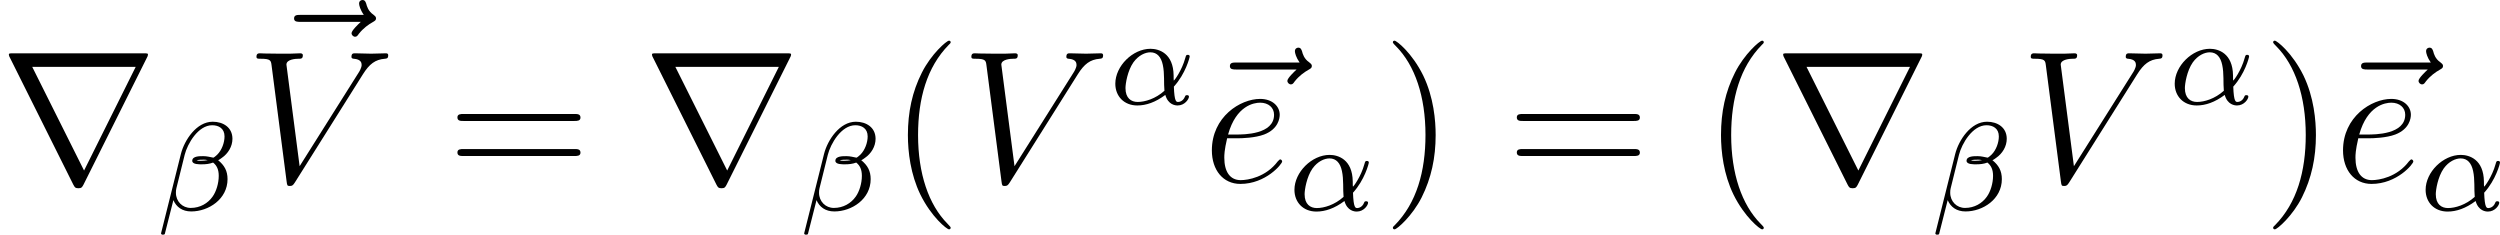<?xml version='1.0' encoding='UTF-8'?>
<!-- This file was generated by dvisvgm 2.5 -->
<svg height='14.885pt' version='1.1' viewBox='153.404 82.295 158.576 14.885' width='158.576pt' xmlns='http://www.w3.org/2000/svg' xmlns:xlink='http://www.w3.org/1999/xlink'>
<defs>
<path d='M7.4 -6.838C7.807 -7.484 8.177 -7.771 8.787 -7.819C8.907 -7.831 9.002 -7.831 9.002 -8.046C9.002 -8.094 8.978 -8.165 8.871 -8.165C8.656 -8.165 8.141 -8.141 7.926 -8.141C7.58 -8.141 7.221 -8.165 6.886 -8.165C6.791 -8.165 6.671 -8.165 6.671 -7.938C6.671 -7.831 6.779 -7.819 6.826 -7.819C7.269 -7.783 7.317 -7.568 7.317 -7.424C7.317 -7.245 7.149 -6.97 7.137 -6.958L3.383 -1.004L2.546 -7.448C2.546 -7.795 3.168 -7.819 3.3 -7.819C3.479 -7.819 3.587 -7.819 3.587 -8.046C3.587 -8.165 3.455 -8.165 3.419 -8.165C3.216 -8.165 2.977 -8.141 2.774 -8.141H2.104C1.231 -8.141 0.873 -8.165 0.861 -8.165C0.789 -8.165 0.646 -8.165 0.646 -7.95C0.646 -7.819 0.729 -7.819 0.921 -7.819C1.53 -7.819 1.566 -7.711 1.602 -7.412L2.558 -0.036C2.594 0.215 2.594 0.251 2.762 0.251C2.905 0.251 2.965 0.215 3.084 0.024L7.4 -6.838Z' id='g2-86'/>
<path d='M2.14 -2.774C2.463 -2.774 3.276 -2.798 3.85 -3.013C4.758 -3.359 4.842 -4.053 4.842 -4.268C4.842 -4.794 4.388 -5.272 3.599 -5.272C2.343 -5.272 0.538 -4.136 0.538 -2.008C0.538 -0.753 1.255 0.12 2.343 0.12C3.969 0.12 4.997 -1.148 4.997 -1.303C4.997 -1.375 4.926 -1.435 4.878 -1.435C4.842 -1.435 4.83 -1.423 4.722 -1.315C3.957 -0.299 2.821 -0.12 2.367 -0.12C1.686 -0.12 1.327 -0.658 1.327 -1.542C1.327 -1.71 1.327 -2.008 1.506 -2.774H2.14ZM1.566 -3.013C2.08 -4.854 3.216 -5.033 3.599 -5.033C4.125 -5.033 4.483 -4.722 4.483 -4.268C4.483 -3.013 2.57 -3.013 2.068 -3.013H1.566Z' id='g2-101'/>
<path d='M6.396 -7.137C6.253 -7.006 5.81 -6.587 5.81 -6.42C5.81 -6.3 5.918 -6.193 6.037 -6.193C6.145 -6.193 6.193 -6.265 6.276 -6.384C6.563 -6.743 6.886 -6.97 7.161 -7.125C7.281 -7.197 7.364 -7.233 7.364 -7.364C7.364 -7.472 7.269 -7.532 7.197 -7.592C6.862 -7.819 6.779 -8.141 6.743 -8.285C6.707 -8.381 6.671 -8.524 6.504 -8.524C6.432 -8.524 6.288 -8.476 6.288 -8.297C6.288 -8.189 6.36 -7.902 6.587 -7.58H2.57C2.367 -7.58 2.164 -7.58 2.164 -7.352C2.164 -7.137 2.379 -7.137 2.57 -7.137H6.396Z' id='g2-126'/>
<path d='M9.325 -7.902C9.349 -7.938 9.385 -8.022 9.385 -8.07C9.385 -8.153 9.373 -8.165 9.098 -8.165H0.849C0.574 -8.165 0.562 -8.153 0.562 -8.07C0.562 -8.022 0.598 -7.938 0.622 -7.902L4.651 0.167C4.734 0.323 4.77 0.395 4.973 0.395S5.212 0.323 5.296 0.167L9.325 -7.902ZM2.044 -7.305H8.608L5.332 -0.729L2.044 -7.305Z' id='g0-114'/>
<path d='M3.885 2.905C3.885 2.869 3.885 2.845 3.682 2.642C2.487 1.435 1.817 -0.538 1.817 -2.977C1.817 -5.296 2.379 -7.293 3.766 -8.703C3.885 -8.811 3.885 -8.835 3.885 -8.871C3.885 -8.942 3.826 -8.966 3.778 -8.966C3.622 -8.966 2.642 -8.106 2.056 -6.934C1.447 -5.727 1.172 -4.447 1.172 -2.977C1.172 -1.913 1.339 -0.49 1.961 0.789C2.666 2.224 3.646 3.001 3.778 3.001C3.826 3.001 3.885 2.977 3.885 2.905Z' id='g3-40'/>
<path d='M3.371 -2.977C3.371 -3.885 3.252 -5.368 2.582 -6.755C1.877 -8.189 0.897 -8.966 0.765 -8.966C0.717 -8.966 0.658 -8.942 0.658 -8.871C0.658 -8.835 0.658 -8.811 0.861 -8.608C2.056 -7.4 2.726 -5.428 2.726 -2.989C2.726 -0.669 2.164 1.327 0.777 2.738C0.658 2.845 0.658 2.869 0.658 2.905C0.658 2.977 0.717 3.001 0.765 3.001C0.921 3.001 1.901 2.14 2.487 0.968C3.096 -0.251 3.371 -1.542 3.371 -2.977Z' id='g3-41'/>
<path d='M8.07 -3.873C8.237 -3.873 8.452 -3.873 8.452 -4.089C8.452 -4.316 8.249 -4.316 8.07 -4.316H1.028C0.861 -4.316 0.646 -4.316 0.646 -4.101C0.646 -3.873 0.849 -3.873 1.028 -3.873H8.07ZM8.07 -1.65C8.237 -1.65 8.452 -1.65 8.452 -1.865C8.452 -2.092 8.249 -2.092 8.07 -2.092H1.028C0.861 -2.092 0.646 -2.092 0.646 -1.877C0.646 -1.65 0.849 -1.65 1.028 -1.65H8.07Z' id='g3-61'/>
<path d='M4.065 -1.116C4.806 -1.929 5.069 -2.965 5.069 -3.029C5.069 -3.1 5.021 -3.132 4.949 -3.132C4.846 -3.132 4.838 -3.1 4.79 -2.933C4.567 -2.12 4.089 -1.498 4.065 -1.498C4.049 -1.498 4.049 -1.698 4.049 -1.825C4.033 -3.228 3.124 -3.515 2.582 -3.515C1.459 -3.515 0.351 -2.423 0.351 -1.299C0.351 -0.51 0.901 0.08 1.745 0.08C2.303 0.08 2.893 -0.12 3.523 -0.59C3.698 0.04 4.16 0.08 4.304 0.08C4.758 0.08 5.021 -0.327 5.021 -0.478C5.021 -0.574 4.926 -0.574 4.902 -0.574C4.814 -0.574 4.798 -0.55 4.774 -0.494C4.647 -0.159 4.376 -0.143 4.336 -0.143C4.224 -0.143 4.097 -0.143 4.065 -1.116ZM3.467 -0.853C2.901 -0.343 2.232 -0.143 1.769 -0.143C1.355 -0.143 0.996 -0.383 0.996 -1.02C0.996 -1.299 1.124 -2.12 1.498 -2.654C1.817 -3.1 2.248 -3.292 2.574 -3.292C3.013 -3.292 3.26 -2.981 3.363 -2.495C3.483 -1.953 3.419 -1.315 3.467 -0.853Z' id='g1-11'/>
<path d='M4.782 -4.535C4.782 -5.26 4.192 -5.619 3.531 -5.619C2.503 -5.619 1.737 -4.455 1.514 -3.579L0.255 1.451C0.239 1.506 0.303 1.546 0.351 1.546C0.414 1.546 0.478 1.546 0.494 1.49L1.036 -0.646C1.219 -0.215 1.594 0.072 2.168 0.072C3.268 0.072 4.471 -0.709 4.471 -1.977C4.471 -2.503 4.272 -2.853 3.873 -3.18C3.921 -3.188 4.065 -3.292 4.105 -3.324C4.503 -3.595 4.782 -4.049 4.782 -4.535ZM3.212 -3.18C3.068 -3.156 2.925 -3.14 2.774 -3.14C2.686 -3.14 2.598 -3.14 2.511 -3.172C2.662 -3.212 2.821 -3.212 2.973 -3.212C3.053 -3.212 3.132 -3.204 3.212 -3.18ZM4.28 -4.686C4.28 -4.288 4.105 -3.818 3.826 -3.539C3.786 -3.499 3.618 -3.347 3.571 -3.339C3.347 -3.379 3.172 -3.435 2.941 -3.435C2.734 -3.435 2.232 -3.451 2.232 -3.14C2.232 -2.901 2.686 -2.917 2.845 -2.917C3.092 -2.917 3.324 -2.941 3.555 -3.029C3.794 -2.837 3.913 -2.582 3.913 -2.184C3.913 -1.714 3.754 -1.188 3.523 -0.869C3.228 -0.446 2.734 -0.151 2.136 -0.151C1.61 -0.151 1.196 -0.558 1.196 -1.116C1.196 -1.219 1.203 -1.323 1.227 -1.403L1.753 -3.523C1.929 -4.224 2.606 -5.396 3.499 -5.396C3.905 -5.396 4.28 -5.197 4.28 -4.686Z' id='g1-12'/>
</defs>
<g id='page1'>
<use x='153.404' xlink:href='#g0-114' y='93.841'/>
<use x='163.366' xlink:href='#g1-12' y='95.635'/>
<use x='169.893' xlink:href='#g2-126' y='90.819'/>
<use x='169.026' xlink:href='#g2-86' y='93.841'/>
<use x='181.772' xlink:href='#g3-61' y='93.841'/>
<use x='194.198' xlink:href='#g0-114' y='93.841'/>
<use x='204.16' xlink:href='#g1-12' y='95.635'/>
<use x='209.82' xlink:href='#g3-40' y='93.841'/>
<use x='214.372' xlink:href='#g2-86' y='93.841'/>
<use x='223.798' xlink:href='#g1-11' y='88.905'/>
<use x='229.252' xlink:href='#g2-126' y='93.841'/>
<use x='229.735' xlink:href='#g2-101' y='93.841'/>
<use x='235.16' xlink:href='#g1-11' y='95.635'/>
<use x='241.097' xlink:href='#g3-41' y='93.841'/>
<use x='248.97' xlink:href='#g3-61' y='93.841'/>
<use x='261.396' xlink:href='#g3-40' y='93.841'/>
<use x='265.948' xlink:href='#g0-114' y='93.841'/>
<use x='275.911' xlink:href='#g1-12' y='95.635'/>
<use x='281.57' xlink:href='#g2-86' y='93.841'/>
<use x='290.996' xlink:href='#g1-11' y='88.905'/>
<use x='296.933' xlink:href='#g3-41' y='93.841'/>
<use x='301.003' xlink:href='#g2-126' y='93.841'/>
<use x='301.485' xlink:href='#g2-101' y='93.841'/>
<use x='306.911' xlink:href='#g1-11' y='95.635'/>
</g>
</svg>